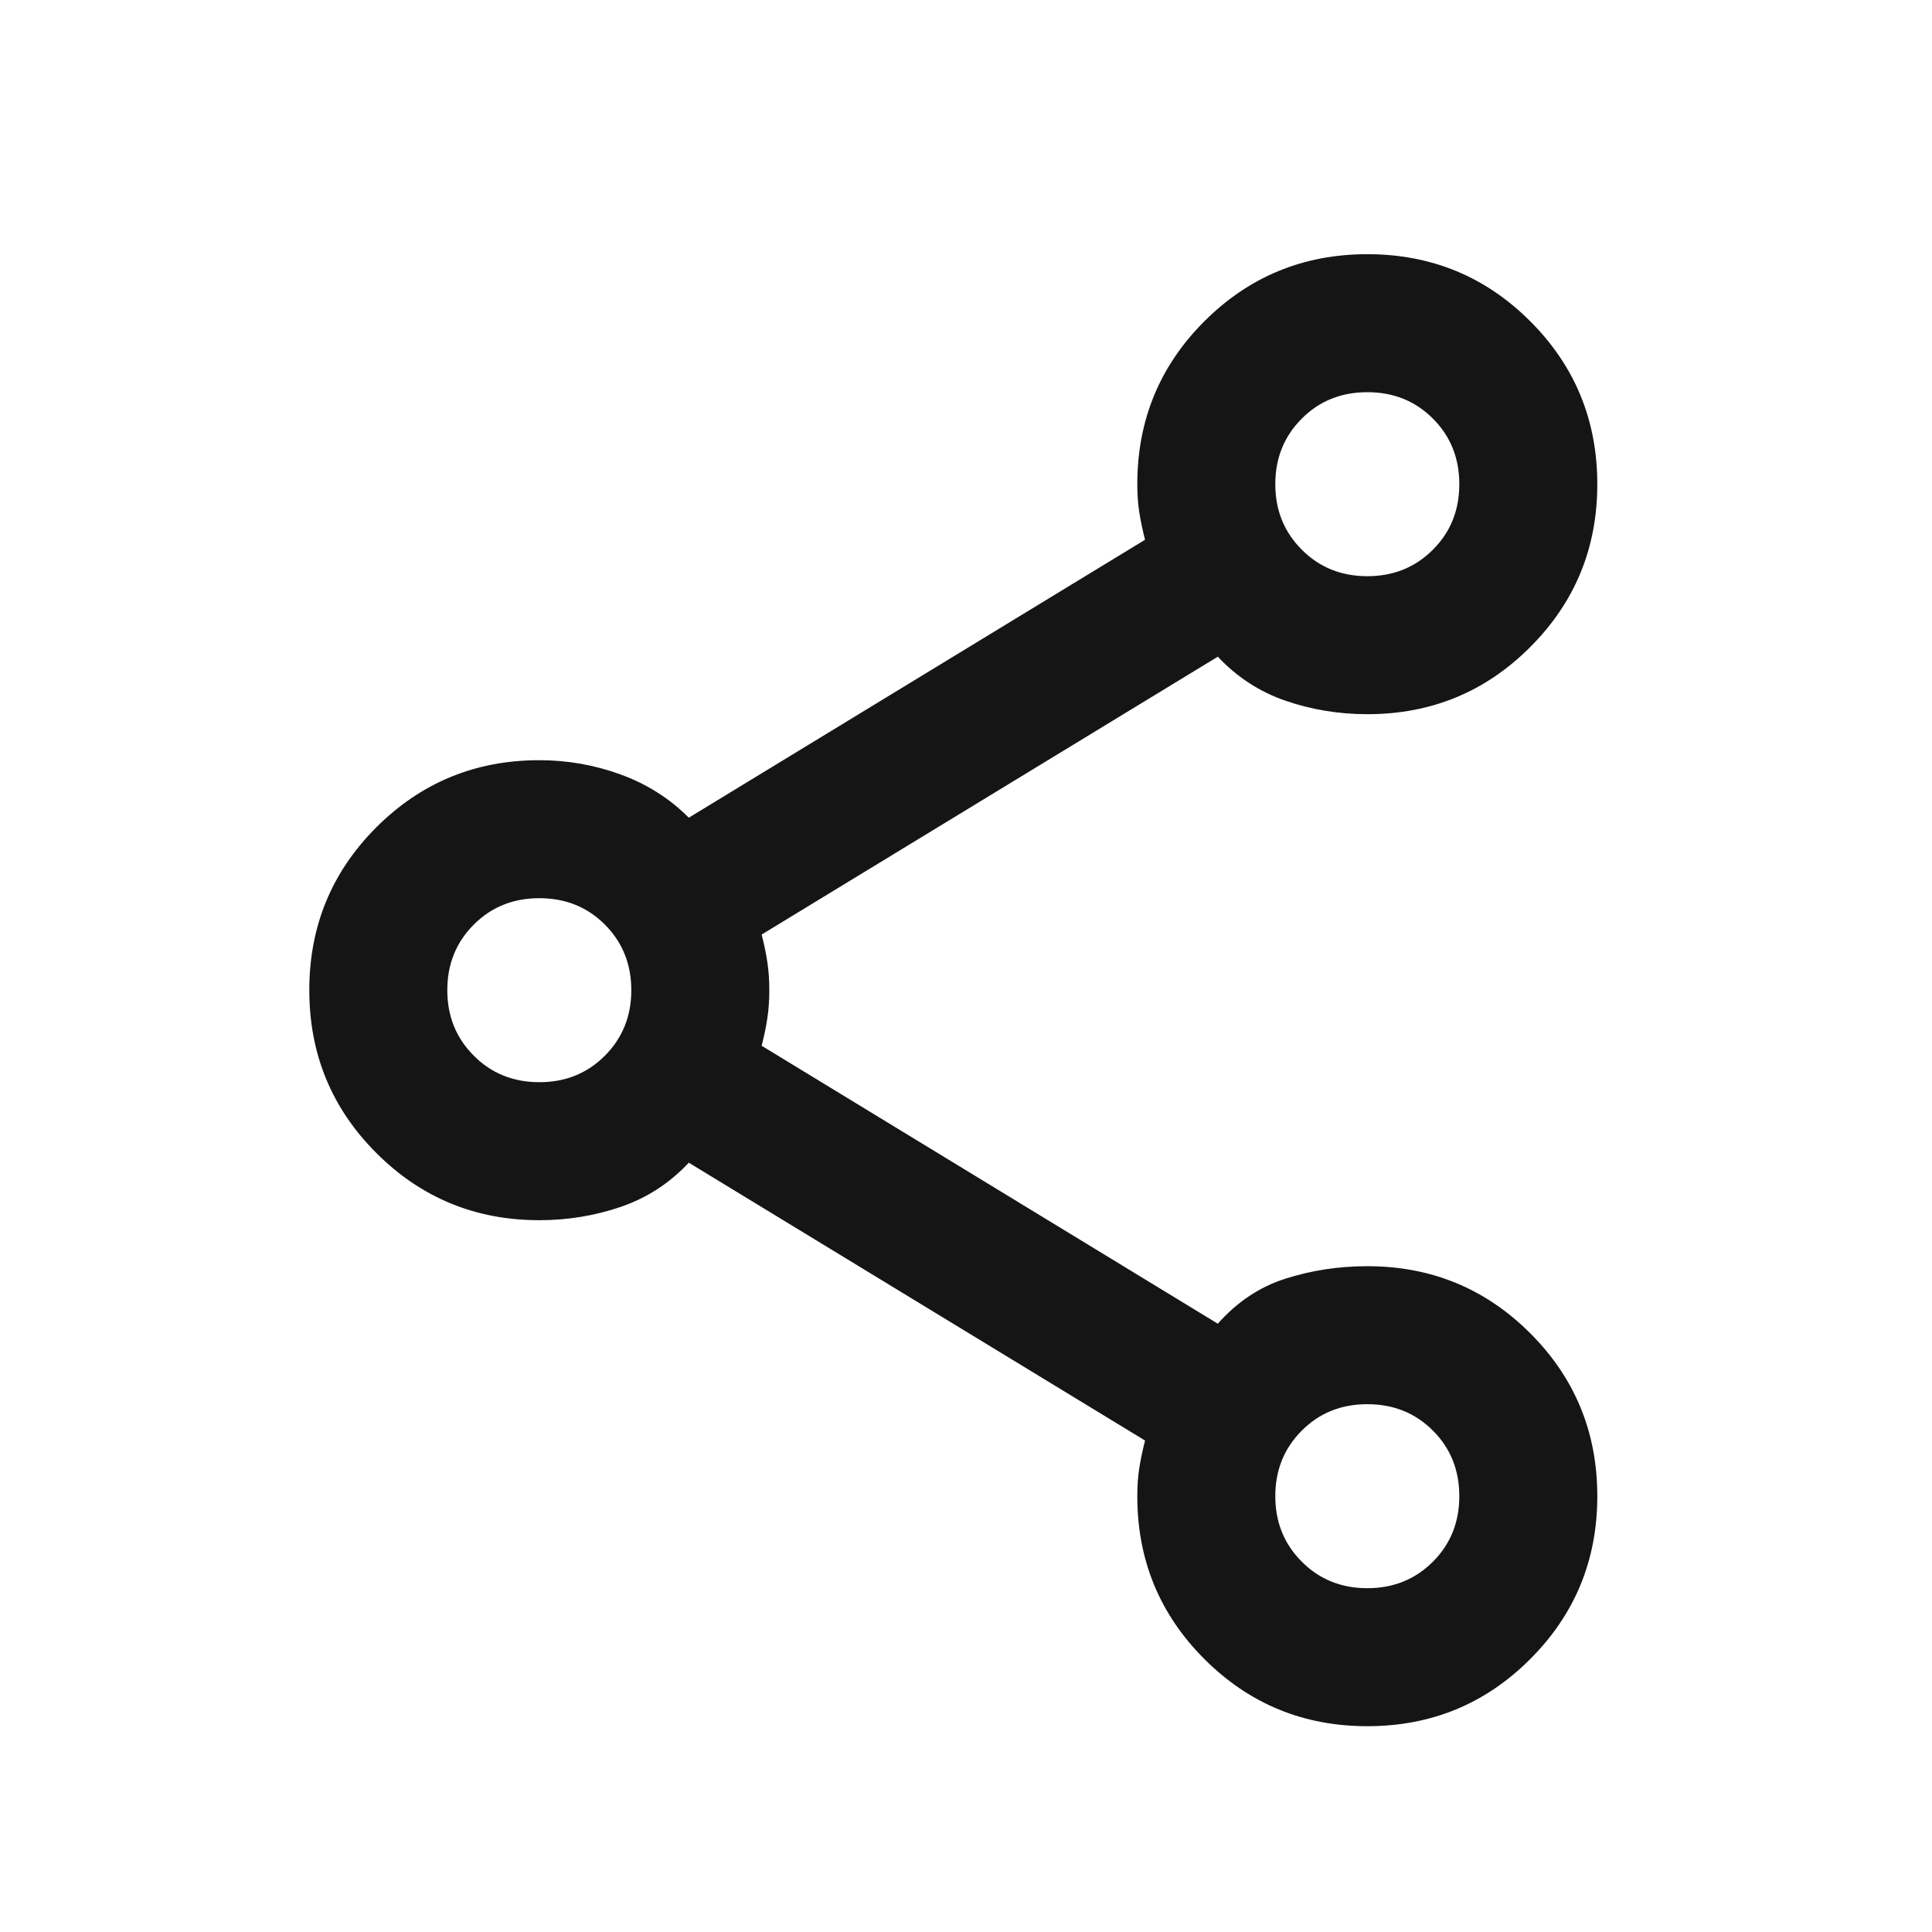 <svg width="21" height="21" viewBox="0 0 21 21" fill="none" xmlns="http://www.w3.org/2000/svg">
<mask id="mask0_63_395" style="mask-type:alpha" maskUnits="userSpaceOnUse" x="0" y="0" width="21" height="21">
<rect x="0.362" y="0.763" width="20" height="20" fill="#D9D9D9"/>
</mask>
<g mask="url(#mask0_63_395)">
<path d="M14.862 18.763C14.168 18.763 13.578 18.52 13.091 18.033C12.605 17.547 12.362 16.957 12.362 16.263C12.362 16.151 12.369 16.051 12.383 15.96C12.397 15.87 12.418 15.77 12.446 15.658L7.487 12.638C7.279 12.86 7.033 13.02 6.751 13.117C6.468 13.214 6.172 13.263 5.862 13.263C5.168 13.263 4.578 13.02 4.091 12.533C3.605 12.047 3.362 11.457 3.362 10.763C3.362 10.068 3.605 9.478 4.091 8.992C4.578 8.506 5.168 8.263 5.862 8.263C6.168 8.263 6.463 8.315 6.748 8.419C7.032 8.523 7.279 8.679 7.487 8.888L12.446 5.867C12.418 5.756 12.397 5.655 12.383 5.565C12.369 5.474 12.362 5.374 12.362 5.263C12.362 4.568 12.605 3.978 13.091 3.492C13.578 3.006 14.168 2.763 14.862 2.763C15.557 2.763 16.147 3.006 16.633 3.492C17.119 3.978 17.362 4.568 17.362 5.263C17.362 5.957 17.119 6.547 16.633 7.033C16.147 7.52 15.557 7.763 14.862 7.763C14.553 7.763 14.257 7.714 13.974 7.617C13.691 7.52 13.446 7.36 13.237 7.138L8.279 10.158C8.307 10.27 8.328 10.37 8.341 10.46C8.355 10.551 8.362 10.652 8.362 10.763C8.362 10.874 8.355 10.974 8.341 11.065C8.328 11.155 8.307 11.256 8.279 11.367L13.237 14.388C13.446 14.152 13.691 13.988 13.974 13.898C14.257 13.808 14.553 13.763 14.862 13.763C15.557 13.763 16.147 14.006 16.633 14.492C17.119 14.978 17.362 15.568 17.362 16.263C17.362 16.957 17.119 17.547 16.633 18.033C16.147 18.52 15.557 18.763 14.862 18.763ZM14.862 6.263C15.146 6.263 15.383 6.167 15.575 5.975C15.767 5.783 15.862 5.546 15.862 5.263C15.862 4.979 15.767 4.742 15.575 4.55C15.383 4.358 15.146 4.263 14.862 4.263C14.579 4.263 14.341 4.358 14.15 4.55C13.958 4.742 13.862 4.979 13.862 5.263C13.862 5.546 13.958 5.783 14.15 5.975C14.341 6.167 14.579 6.263 14.862 6.263ZM5.862 11.763C6.146 11.763 6.383 11.667 6.575 11.475C6.766 11.283 6.862 11.046 6.862 10.763C6.862 10.479 6.766 10.242 6.575 10.05C6.383 9.858 6.146 9.763 5.862 9.763C5.579 9.763 5.341 9.858 5.15 10.05C4.958 10.242 4.862 10.479 4.862 10.763C4.862 11.046 4.958 11.283 5.15 11.475C5.341 11.667 5.579 11.763 5.862 11.763ZM14.862 17.263C15.146 17.263 15.383 17.167 15.575 16.975C15.767 16.783 15.862 16.546 15.862 16.263C15.862 15.979 15.767 15.742 15.575 15.55C15.383 15.358 15.146 15.263 14.862 15.263C14.579 15.263 14.341 15.358 14.15 15.55C13.958 15.742 13.862 15.979 13.862 16.263C13.862 16.546 13.958 16.783 14.15 16.975C14.341 17.167 14.579 17.263 14.862 17.263Z" fill="#151515"/>
</g>
</svg>
